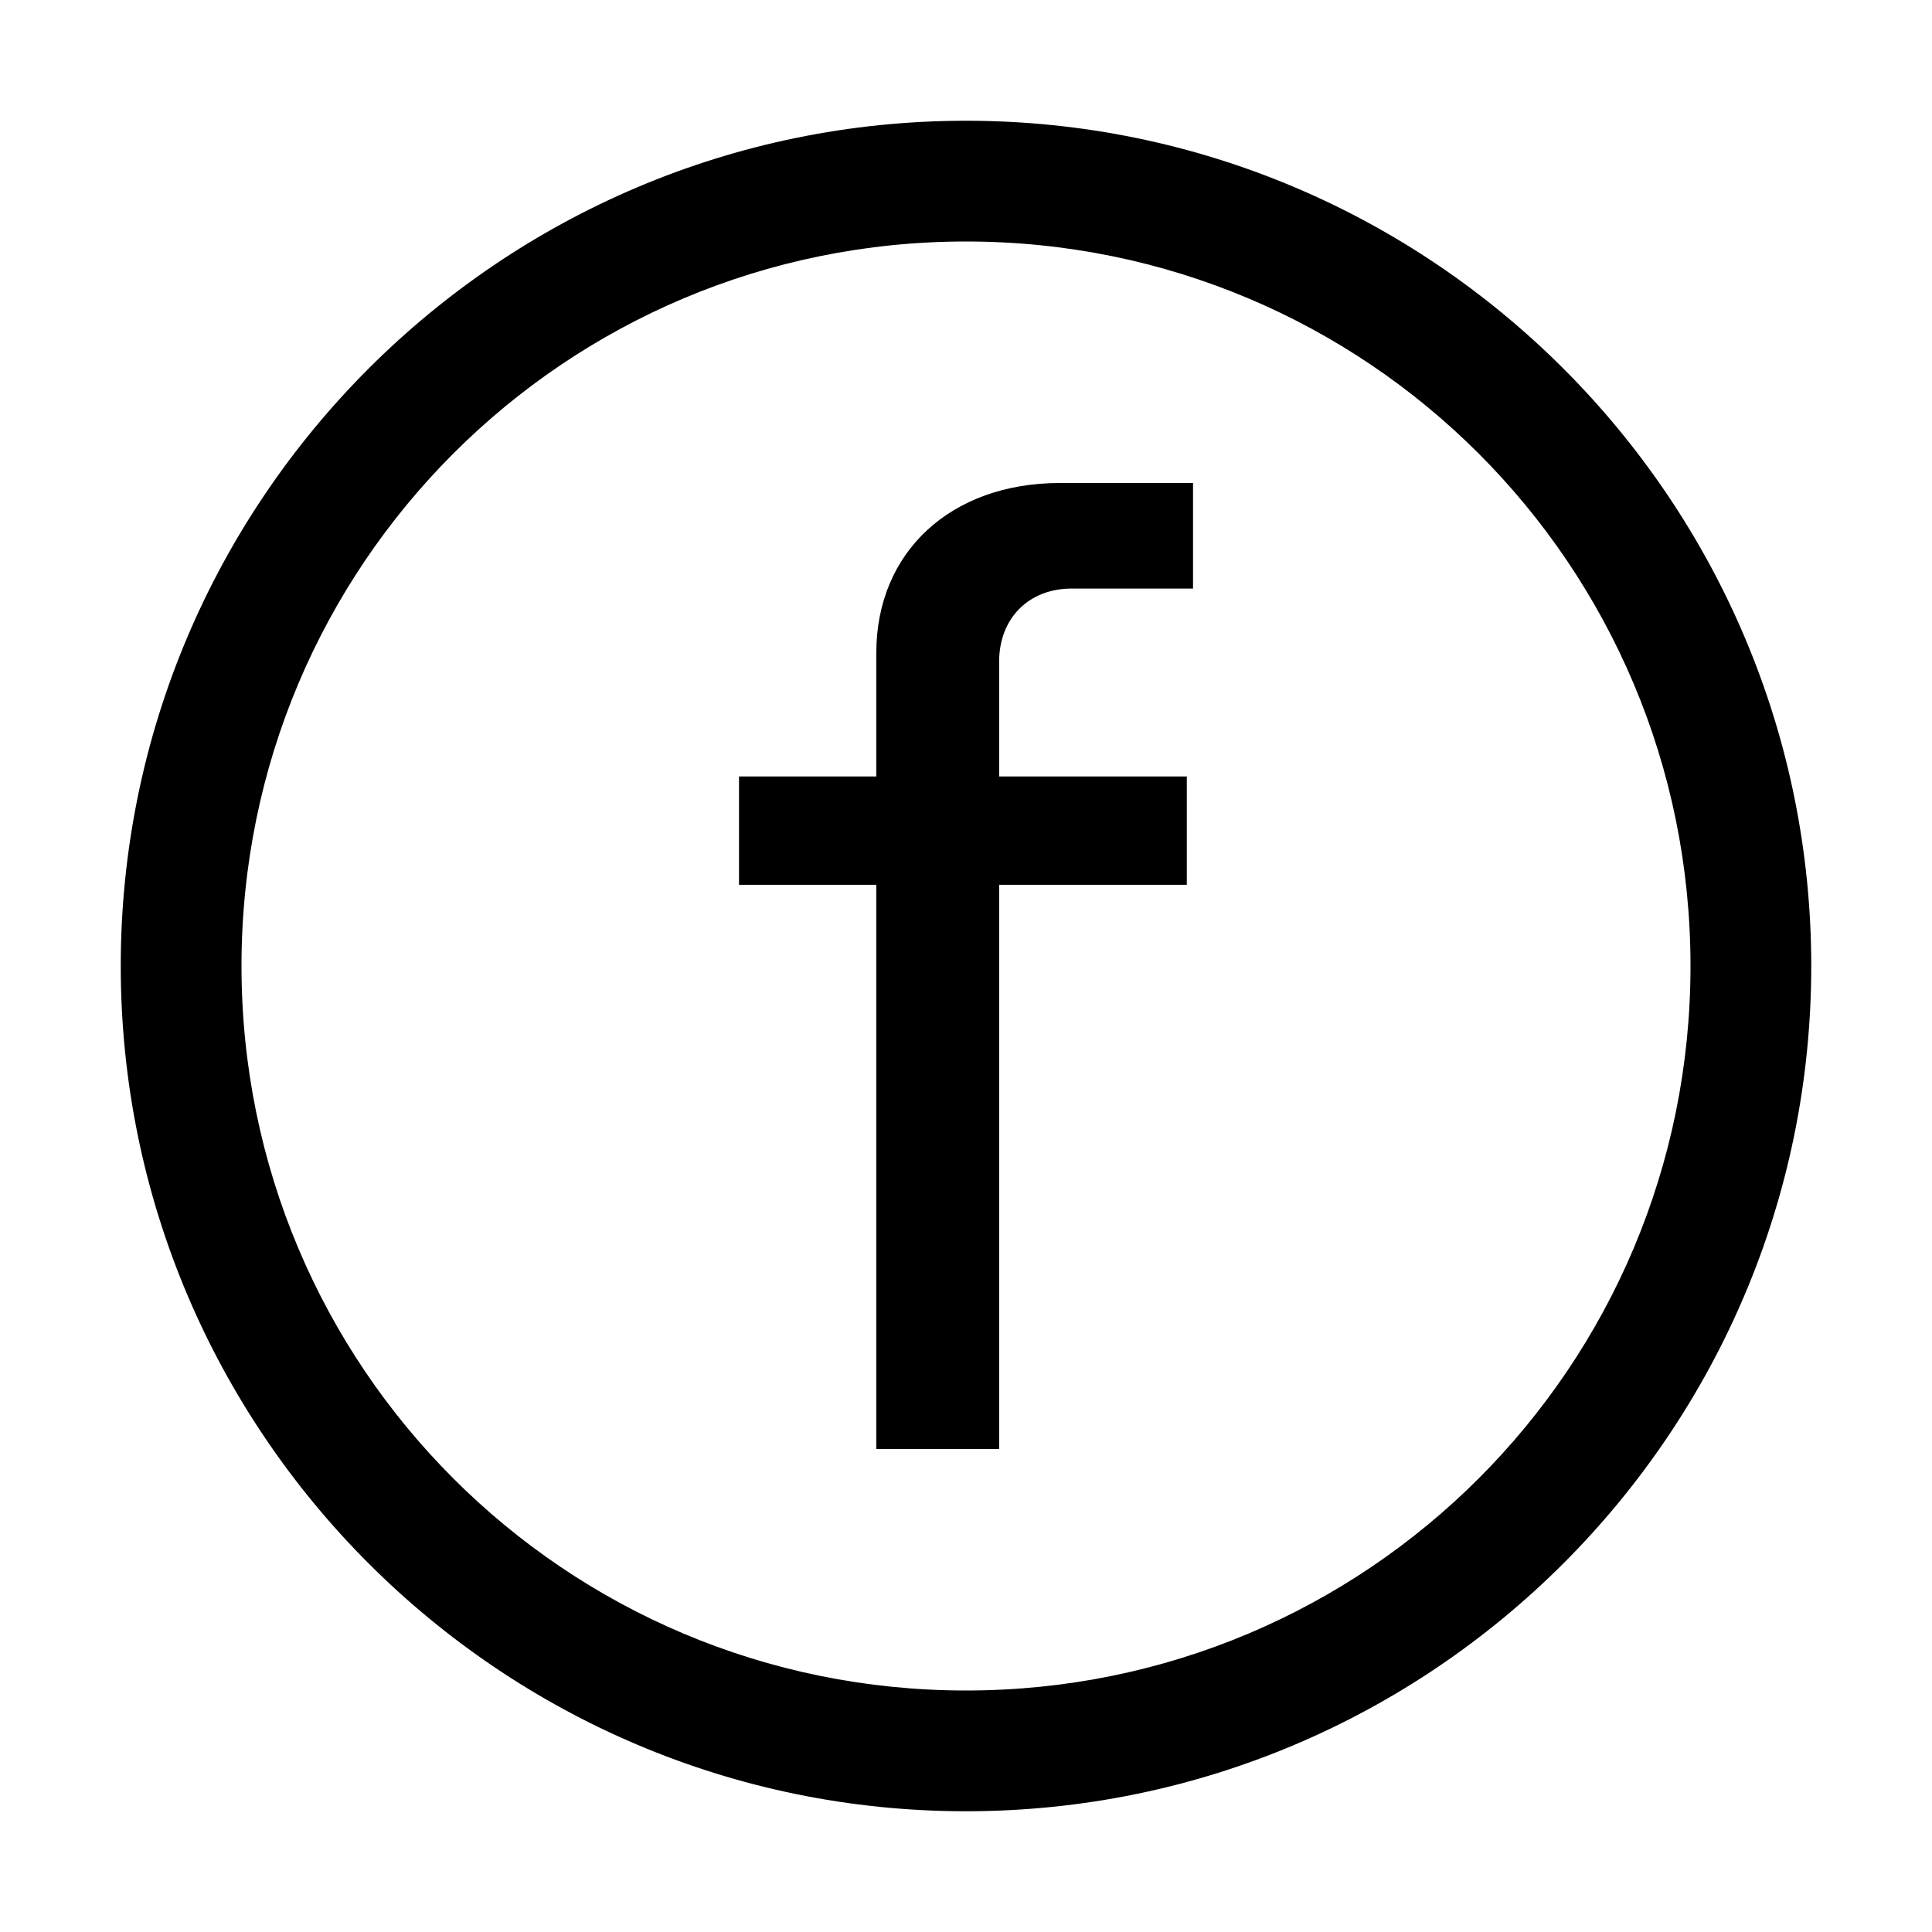 <svg xmlns="http://www.w3.org/2000/svg" width="1024px" height="1024px" viewBox="0 0 1024 1024">
  <path
    d="M 512 64 C 264.957 64 64 264.957 64 512 C 64 759.043 264.957 960 512 960 C 759.043 960 960 759.043 960 512 C 960 264.957 759.043 64 512 64 Z M 512 128 C 724.457 128 896 299.543 896 512 C 896 724.457 724.457 896 512 896 C 299.543 896 128 724.457 128 512 C 128 299.543 299.543 128 512 128 Z M 512 128 " />
  <path
    d="M 464.465 768 L 529.562 768 L 529.562 468.953 L 629.035 468.953 L 629.035 411.539 L 529.562 411.539 L 529.562 350.719 C 529.562 327.68 545.289 311.953 567.961 311.953 L 632.328 311.953 L 632.328 256 L 561.746 256 C 503.961 256 464.465 292.57 464.465 345.965 L 464.465 411.539 L 391.688 411.539 L 391.688 468.953 L 464.465 468.953 Z M 464.465 768 " />
</svg>